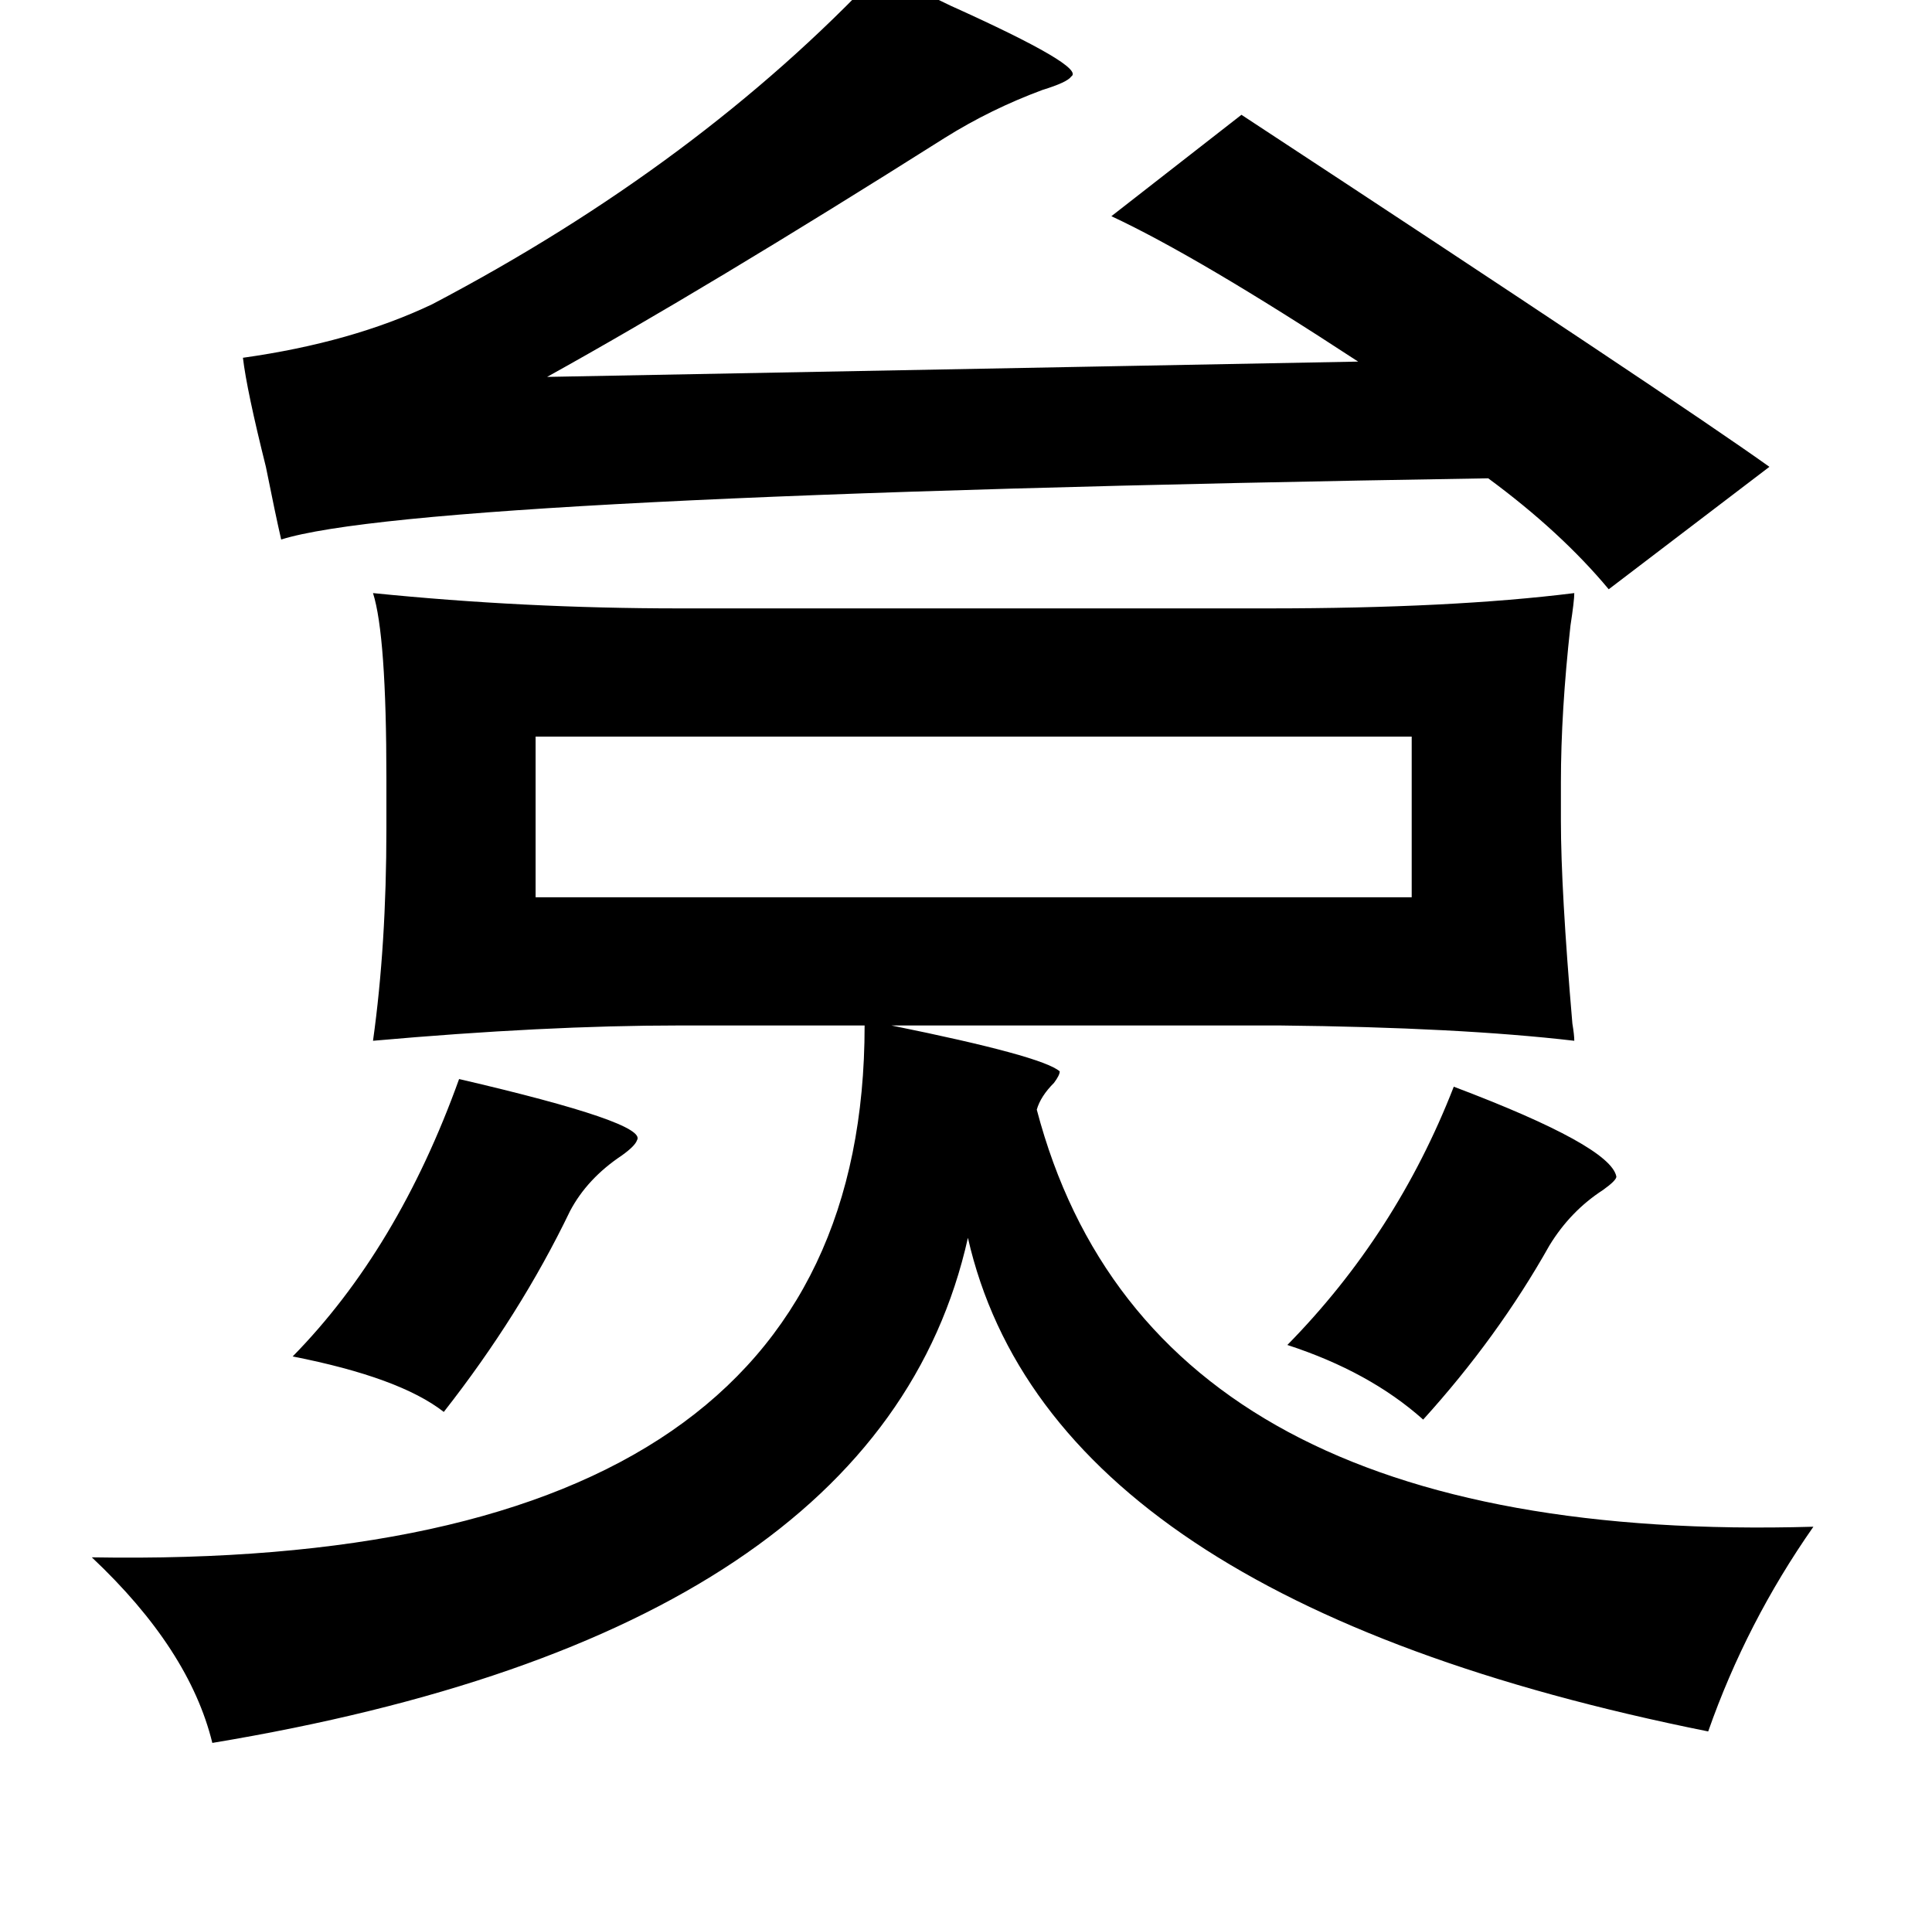 <?xml version="1.0" standalone="no"?>
<!DOCTYPE svg PUBLIC "-//W3C//DTD SVG 1.1//EN" "http://www.w3.org/Graphics/SVG/1.1/DTD/svg11.dtd" >
<svg xmlns="http://www.w3.org/2000/svg" xmlns:xlink="http://www.w3.org/1999/xlink" version="1.1" viewBox="-10 0 1010 1000">
   <path fill="currentColor"
d="M450 -15q14 7 37 18q71 32 63 37q-2 3 -15 7q-27 10 -51 25q-125 79 -208 125l424 -8q-84 -55 -129 -76l68 -53q227 149 276 184l-84 64q-25 -30 -63 -58q-558 9 -631 32q-3 -13 -8 -38q-10 -40 -12 -57q57 -8 99 -28q139 -73 234 -174zM185 310q79 8 160 8h308
q96 0 160 -8q0 4 -2 17q-5 45 -5 82v20q0 36 6 106q1 6 1 9q-60 -7 -154 -8h-203q79 16 88 24q0 2 -3 6q-7 7 -9 14q60 228 406 218q-35 50 -55 107q-344 -69 -387 -258q-46 206 -395 264q-12 -49 -63 -97q404 7 404 -278h-97q-70 0 -160 8q7 -50 7 -111v-26q0 -75 -7 -97z
M270 385v84h458v-84h-458zM230 564q99 23 93 32q-1 3 -8 8q-18 12 -27 29q-26 54 -66 105q-23 -18 -79 -29q55 -56 87 -145zM750 568q82 31 85 47q0 2 -7 7q-17 11 -28 29q-27 48 -66 91q-28 -25 -71 -39q57 -58 87 -135z" />
</svg>

